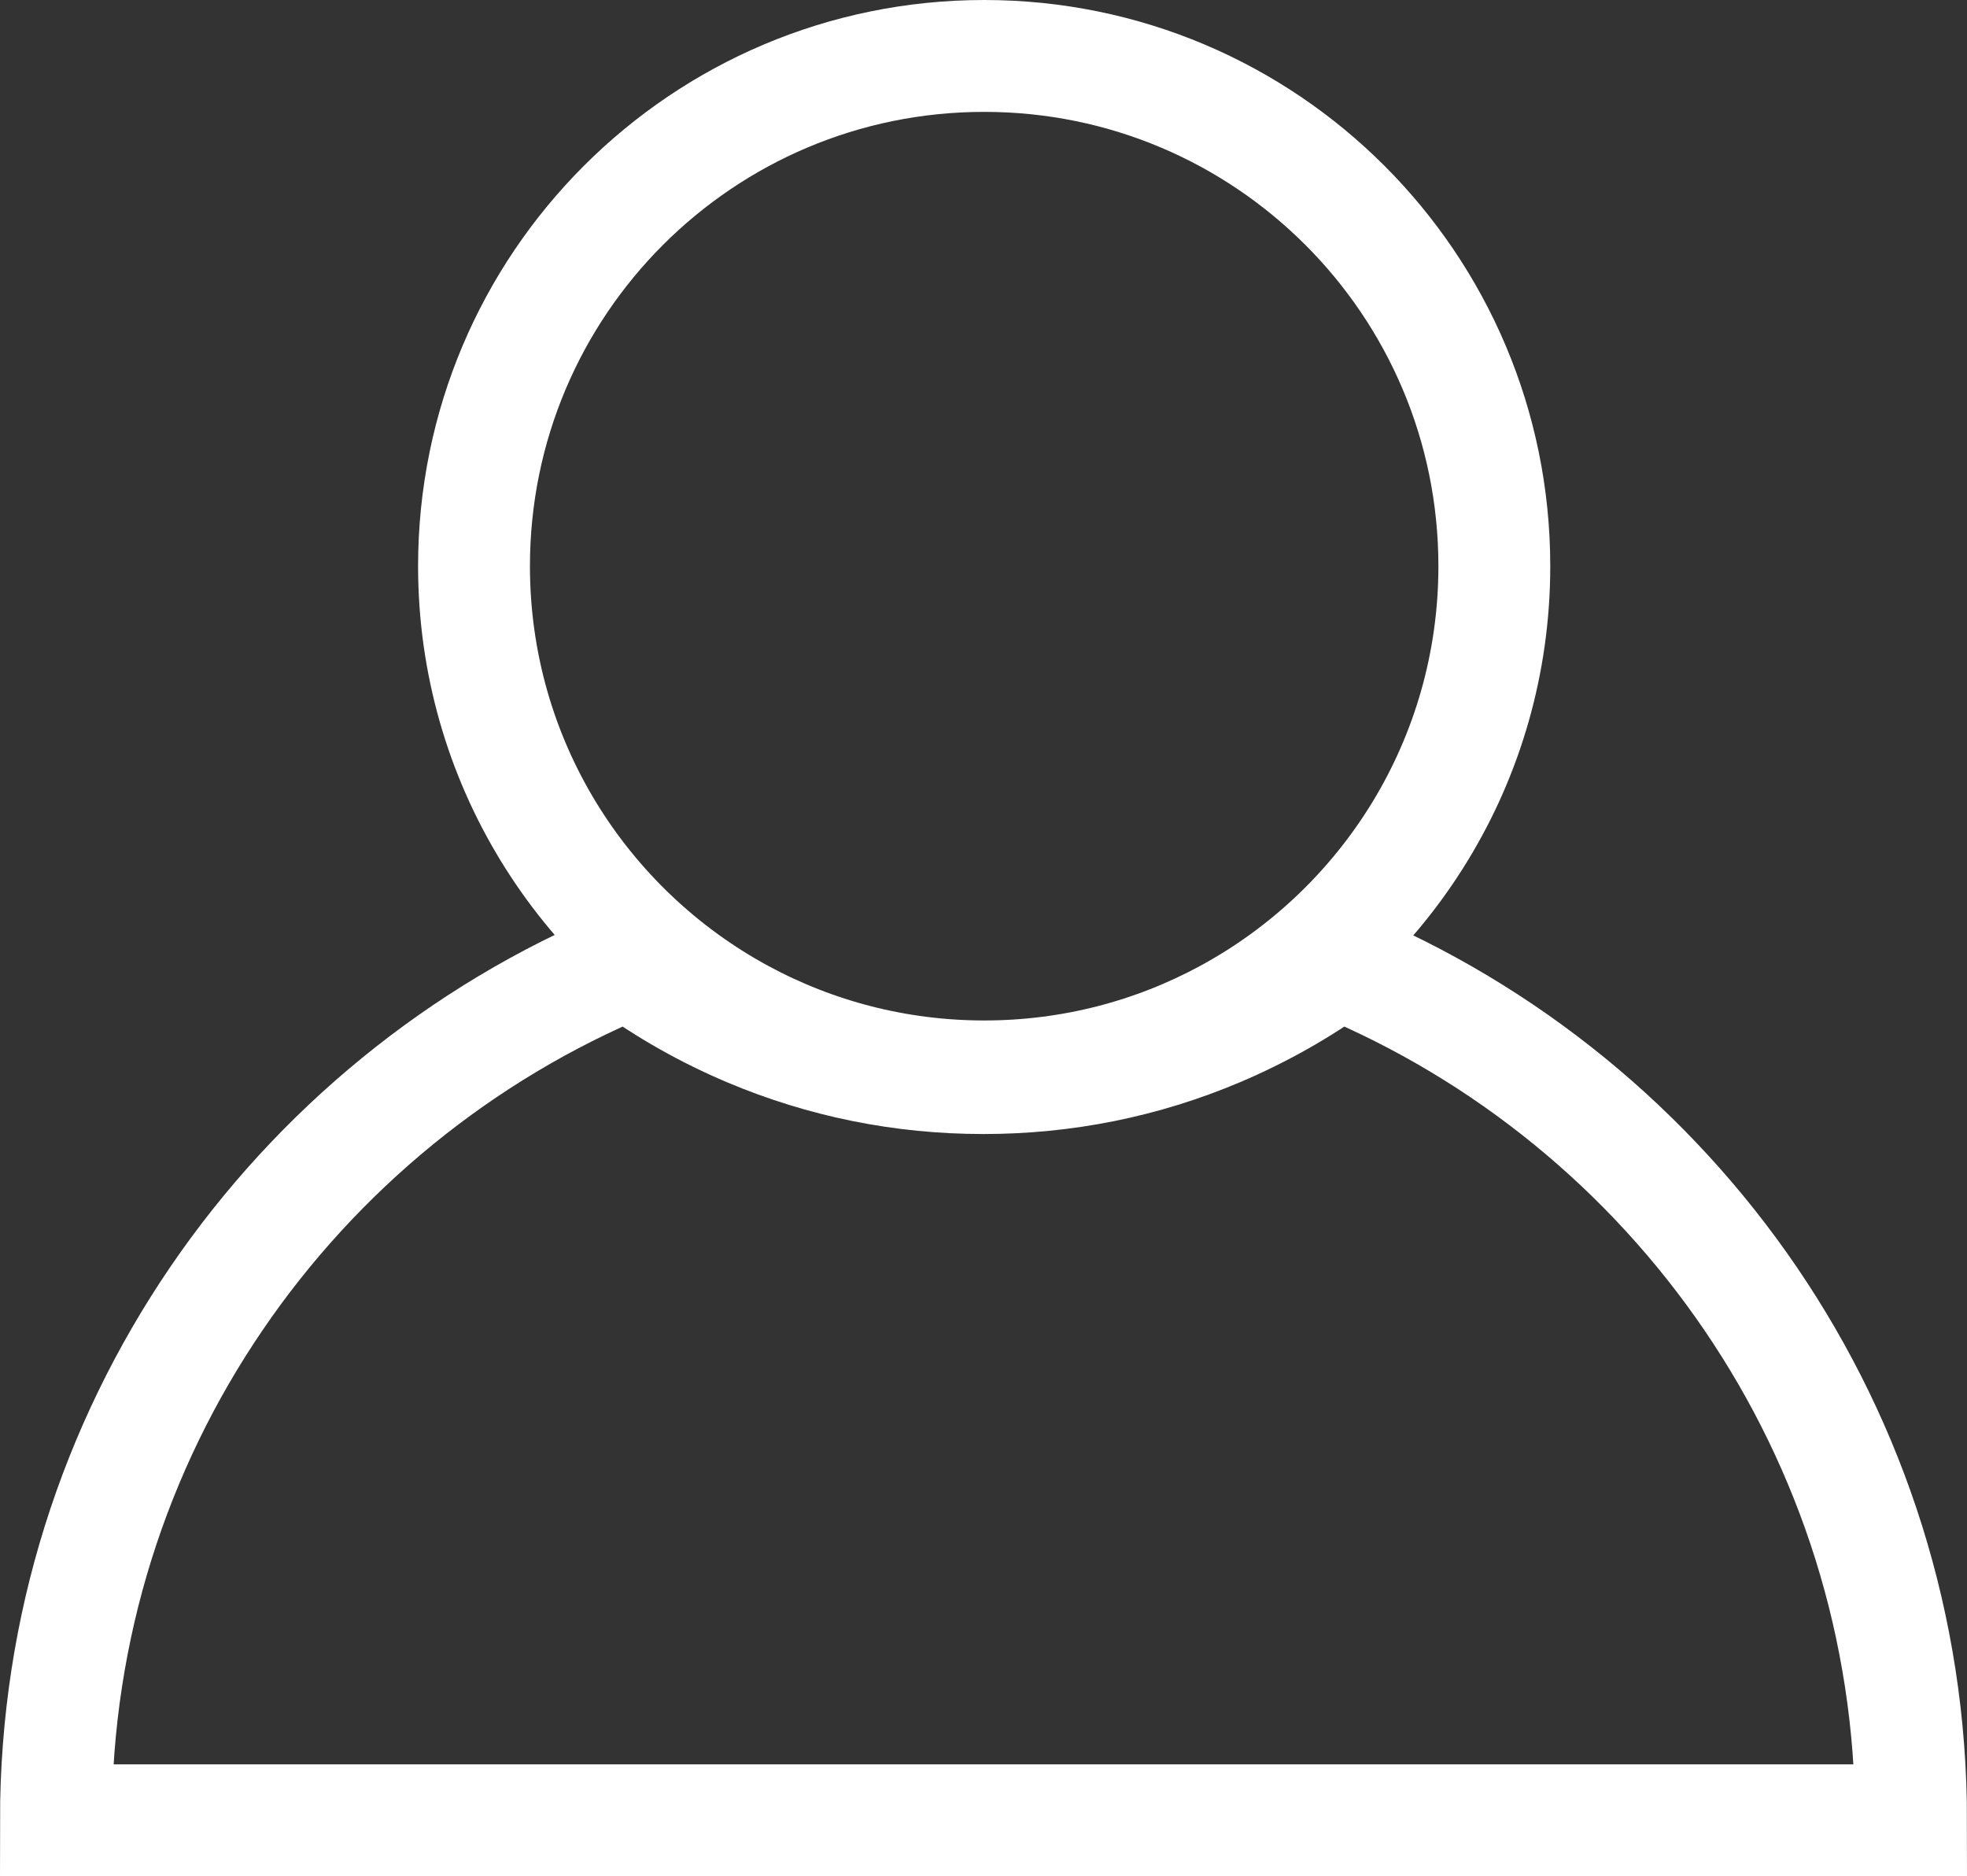<?xml version="1.0" encoding="utf-8"?>
<!-- Generator: Adobe Illustrator 15.0.0, SVG Export Plug-In . SVG Version: 6.00 Build 0)  -->
<!DOCTYPE svg PUBLIC "-//W3C//DTD SVG 1.1//EN" "http://www.w3.org/Graphics/SVG/1.1/DTD/svg11.dtd">
<svg version="1.1" id="Layer_1" xmlns="http://www.w3.org/2000/svg" xmlns:xlink="http://www.w3.org/1999/xlink" x="0px" y="0px"
	 width="33.762px" height="32.2px" viewBox="0 0 33.762 32.2" enable-background="new 0 0 33.762 32.2" xml:space="preserve">
<rect x="0" y="0" width="33.762" height="32.2" fill="#333333" stroke="none"/>
<g>
	<defs>
		<rect id="SVGID_1_" width="33.762" height="32.2"/>
	</defs>
	<clipPath id="SVGID_2_">
		<use xlink:href="#SVGID_1_"  overflow="visible"/>
	</clipPath>
	<path clip-path="url(#SVGID_2_)" fill="none" stroke="#FFFFFF" stroke-width="1.92" stroke-miterlimit="22.926" d="M32.802,31.24
		H0.96c0-6.637,4.061-12.325,9.834-14.715c0.637,0.465,1.325,0.854,2.058,1.164c1.277,0.54,2.632,0.813,4.029,0.813
		s2.752-0.273,4.028-0.813c0.733-0.311,1.421-0.699,2.059-1.164C28.74,18.915,32.802,24.604,32.802,31.24z"/>
	<path clip-path="url(#SVGID_2_)" fill="none" stroke="#FFFFFF" stroke-width="1.92" stroke-miterlimit="22.926" d="M25.649,9.716
		c0,3.334-1.863,6.232-4.604,7.711c-1.235,0.667-2.649,1.046-4.151,1.046c-1.503,0-2.917-0.379-4.153-1.046
		C10,15.948,8.136,13.05,8.136,9.716c0-4.836,3.92-8.756,8.757-8.756C21.729,0.96,25.649,4.88,25.649,9.716z"/>
</g>
</svg>
